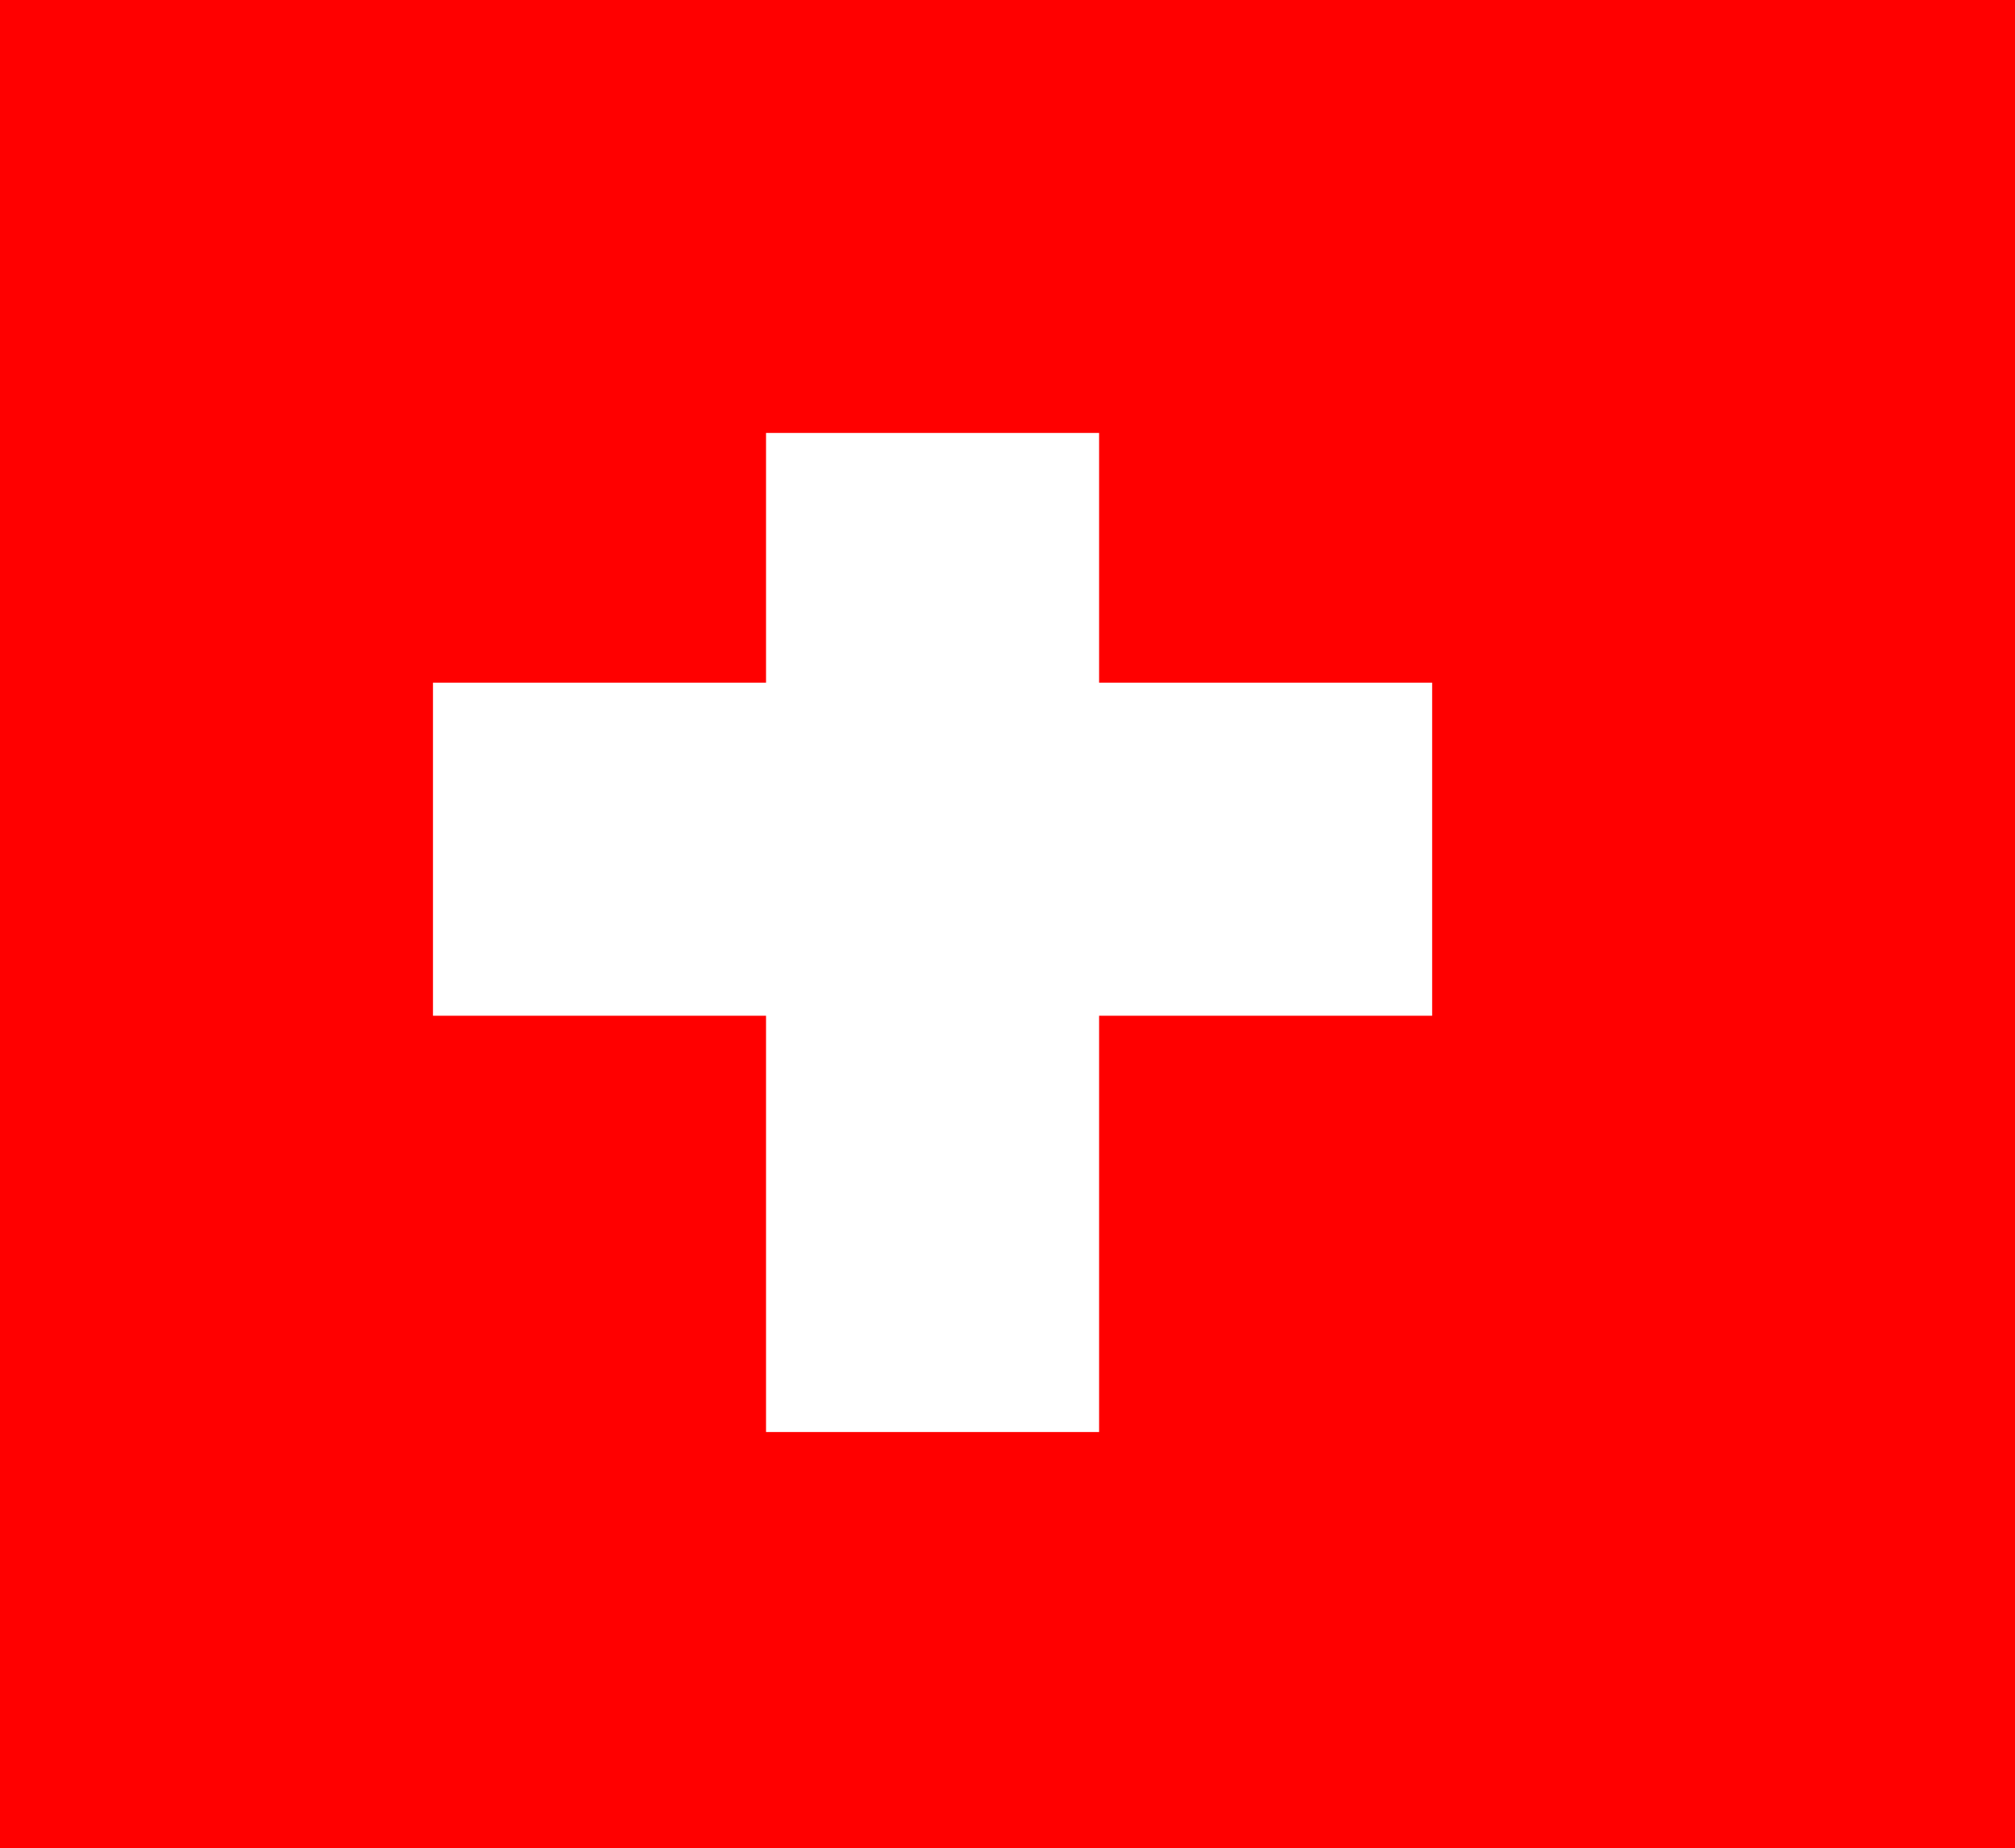 <svg width="121" height="111" xmlns="http://www.w3.org/2000/svg">
  <rect width="121" height="111" fill="#FF0000" />
  <rect x="46" y="26" width="20" height="60" fill="#FFFFFF" />
  <rect x="26" y="41" width="60" height="20" fill="#FFFFFF" />
</svg>